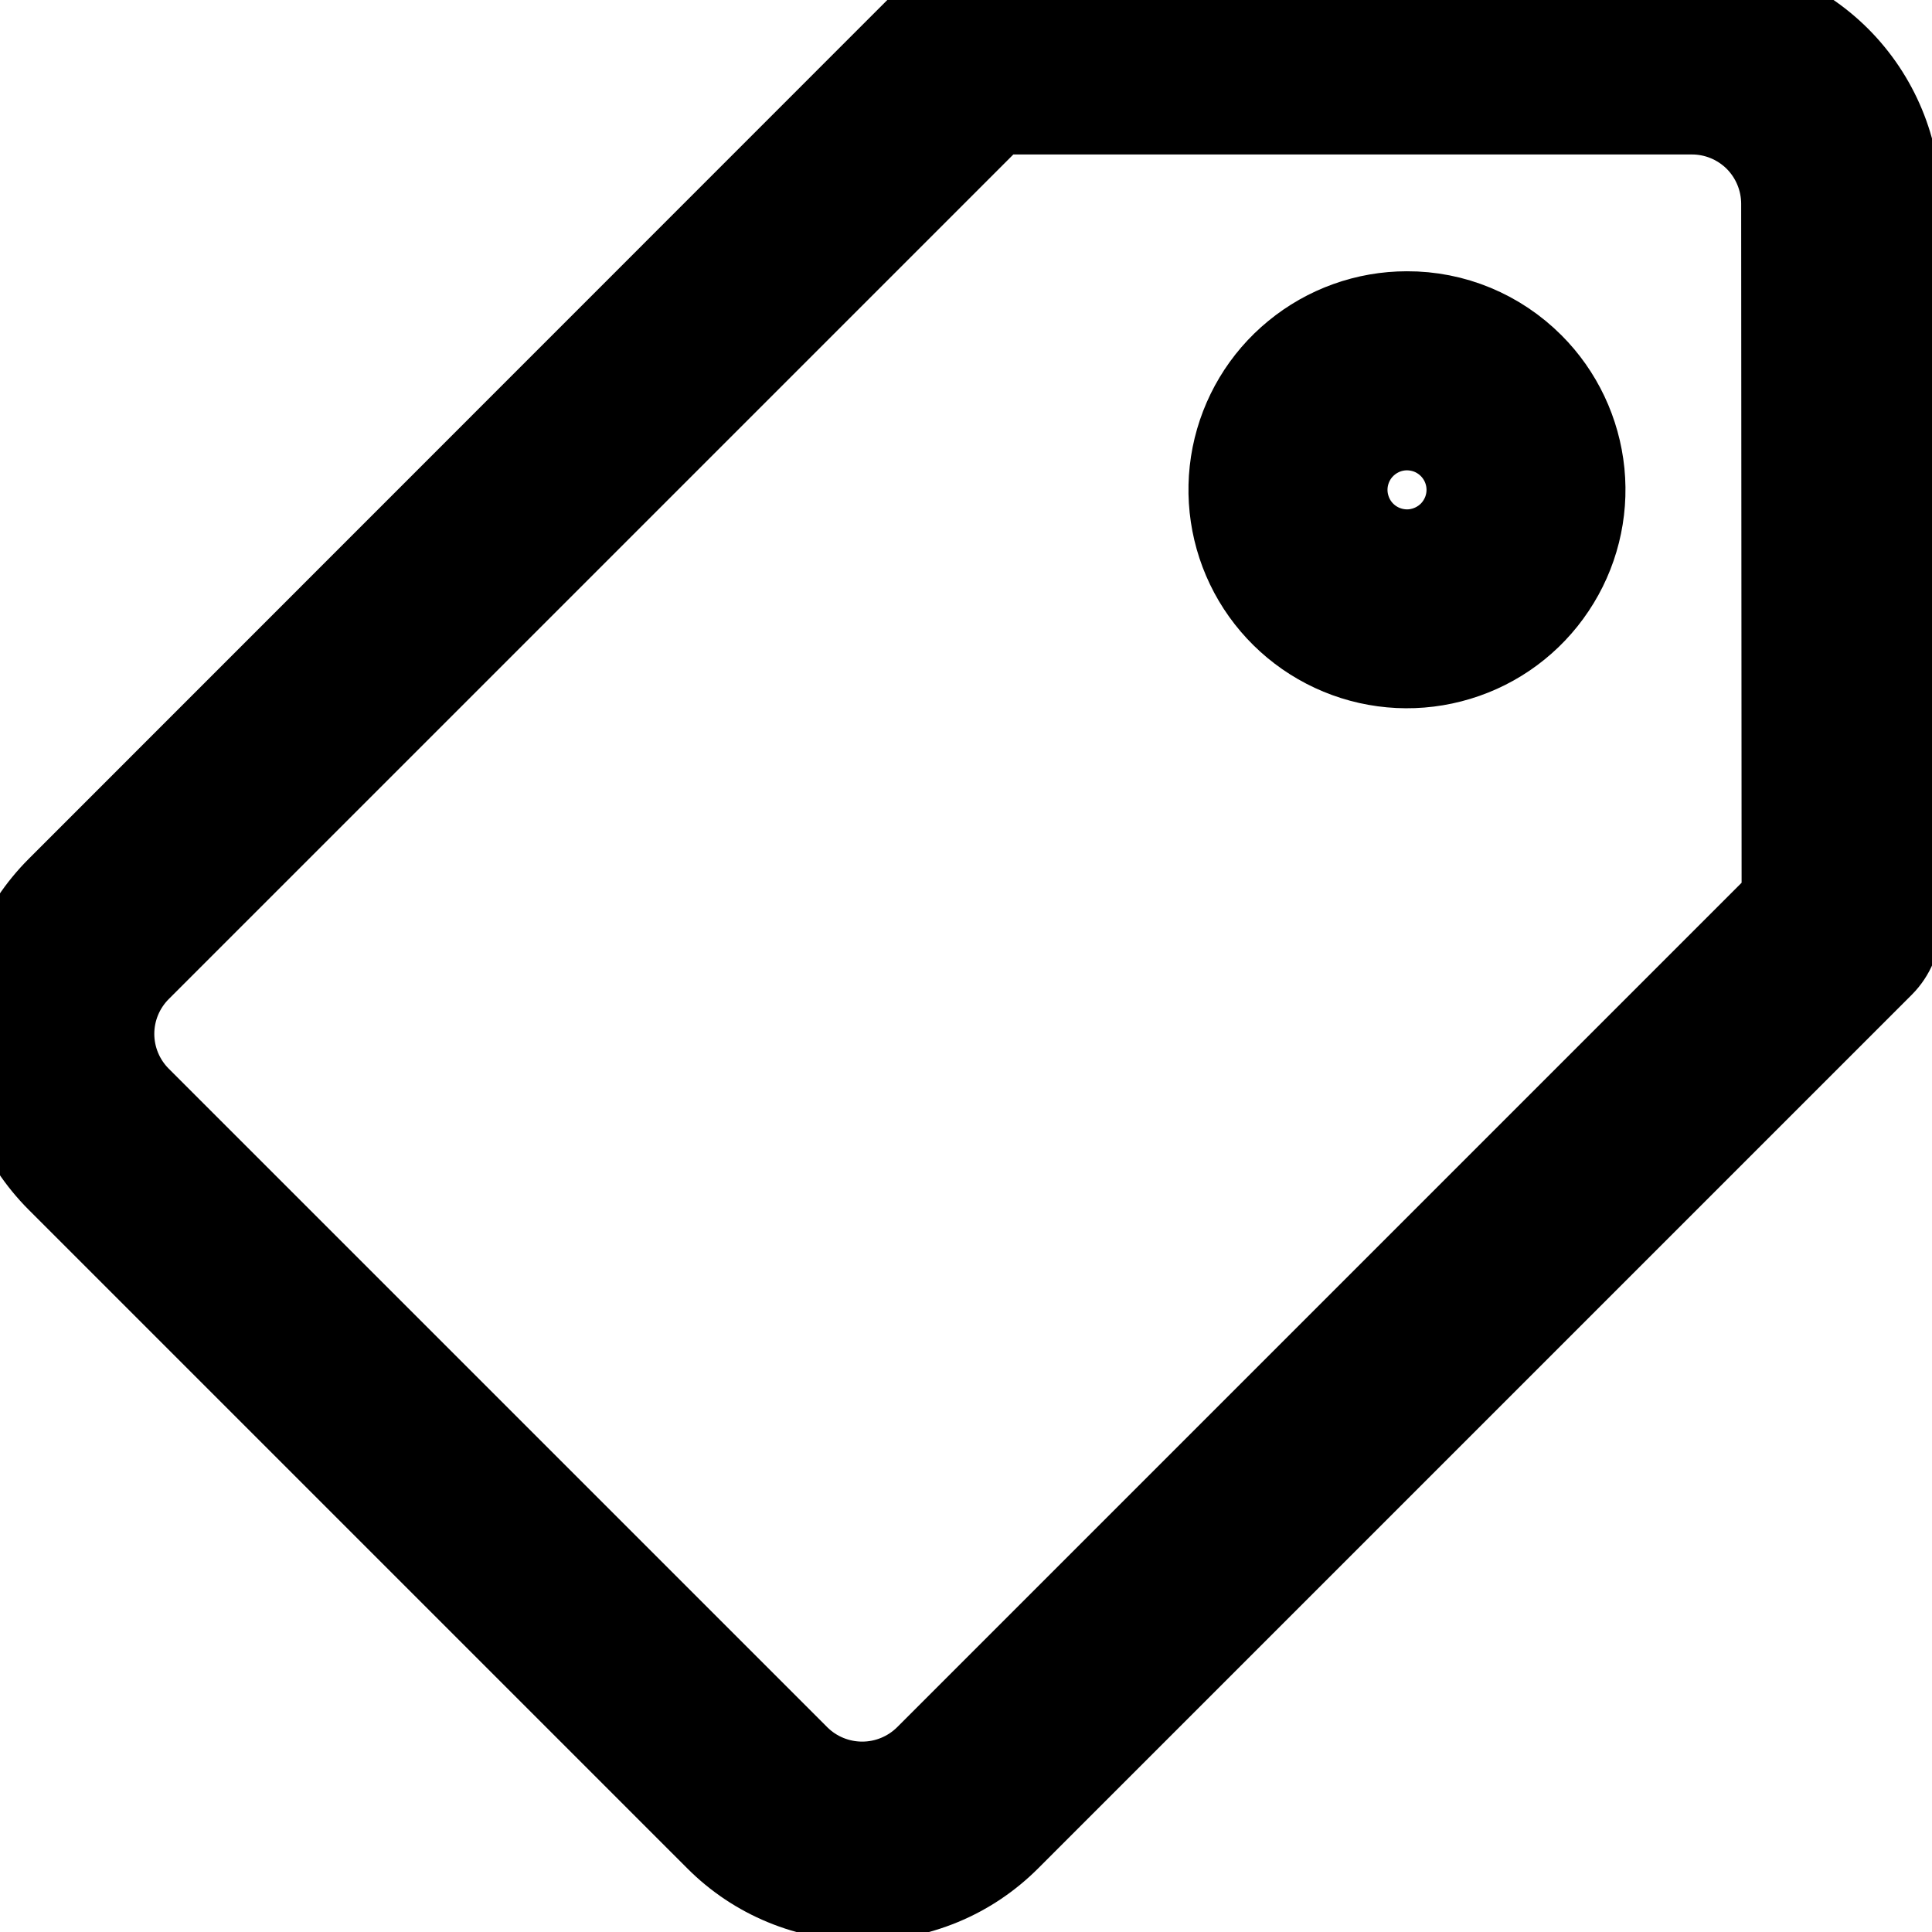 <svg width="22" height="22" viewBox="0 0 22 22" fill="black" stroke="black" xmlns="http://www.w3.org/2000/svg">
<path d="M19.273 2.15457e-07H11.073C10.905 5.23423e-05 10.744 0.067 10.626 0.185L0.68 10.134C0.244 10.57 0 11.162 0 11.778C0 12.394 0.244 12.986 0.68 13.422L8.18 20.922C8.395 21.138 8.652 21.31 8.934 21.426C9.216 21.543 9.518 21.602 9.824 21.601C10.129 21.602 10.431 21.543 10.714 21.426C10.996 21.31 11.252 21.138 11.468 20.922L21.417 10.973C21.535 10.854 21.602 10.694 21.602 10.526V2.326C21.601 1.709 21.355 1.117 20.919 0.681C20.482 0.245 19.89 -0 19.273 2.15457e-07ZM20.332 10.259L10.568 20.023C10.368 20.221 10.099 20.332 9.818 20.332C9.537 20.332 9.267 20.221 9.068 20.023L1.568 12.523C1.369 12.324 1.257 12.054 1.257 11.773C1.257 11.492 1.369 11.222 1.568 11.023L11.332 1.259H19.267C19.548 1.259 19.817 1.371 20.016 1.569C20.214 1.768 20.326 2.037 20.327 2.318L20.332 10.259Z" />
<path d="M16.021 3.589C15.561 3.589 15.115 3.749 14.76 4.041C14.404 4.332 14.161 4.739 14.071 5.19C13.982 5.641 14.051 6.109 14.268 6.515C14.485 6.92 14.836 7.238 15.261 7.414C15.686 7.59 16.159 7.613 16.599 7.479C17.039 7.346 17.419 7.064 17.674 6.681C17.93 6.299 18.045 5.839 18 5.382C17.954 4.924 17.752 4.496 17.427 4.171C17.242 3.986 17.023 3.839 16.782 3.739C16.541 3.639 16.282 3.588 16.021 3.589ZM16.532 6.089C16.413 6.207 16.258 6.28 16.092 6.297C15.926 6.313 15.759 6.271 15.62 6.178C15.481 6.085 15.379 5.947 15.331 5.787C15.282 5.627 15.291 5.456 15.355 5.301C15.419 5.147 15.534 5.02 15.682 4.941C15.829 4.862 15.999 4.837 16.163 4.87C16.327 4.902 16.474 4.991 16.58 5.12C16.686 5.249 16.744 5.411 16.744 5.578C16.744 5.673 16.725 5.767 16.689 5.854C16.652 5.942 16.599 6.022 16.532 6.089Z" />
</svg>

